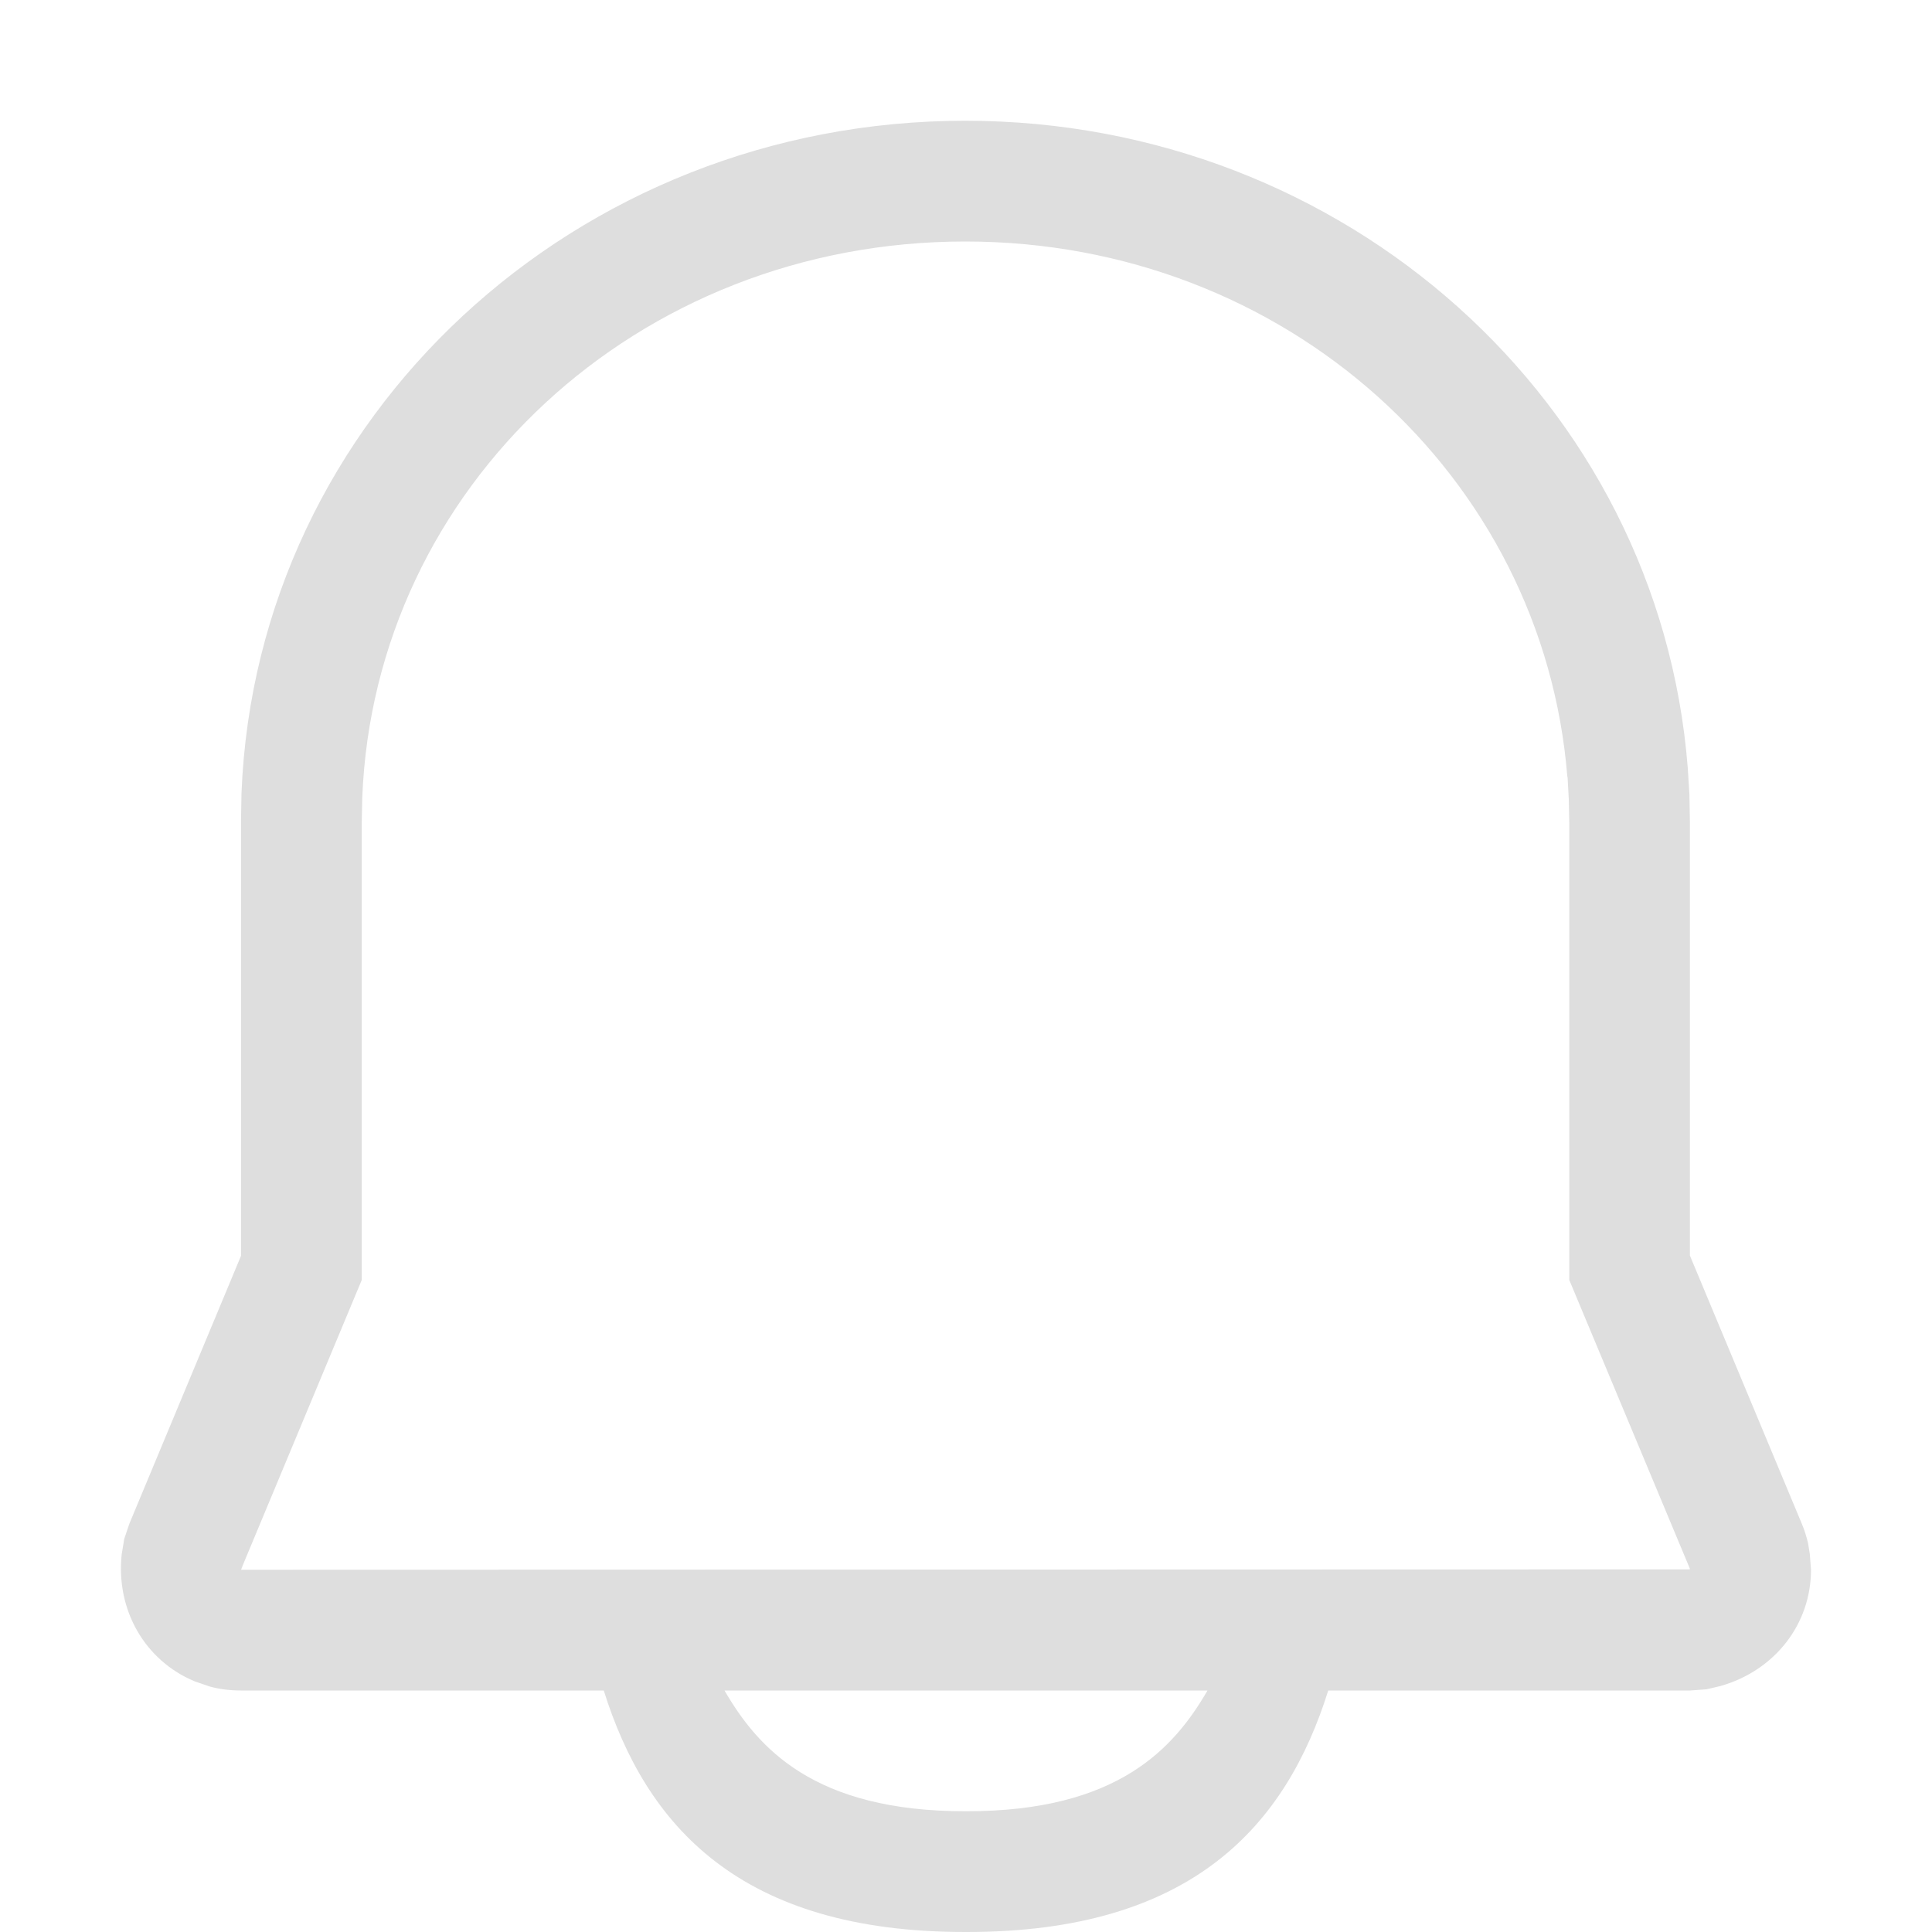 <?xml version="1.0" encoding="UTF-8" standalone="no"?>
<!-- Created with Inkscape (http://www.inkscape.org/) -->

<svg
   width="16"
   height="16"
   viewBox="0 0 16 16"
   version="1.1"
   id="svg423"
   inkscape:version="1.3.2 (091e20ef0f, 2023-11-25, custom)"
   sodipodi:docname="notifications.svg"
   xmlns:inkscape="http://www.inkscape.org/namespaces/inkscape"
   xmlns:sodipodi="http://sodipodi.sourceforge.net/DTD/sodipodi-0.dtd"
   xmlns="http://www.w3.org/2000/svg"
   xmlns:svg="http://www.w3.org/2000/svg">
  <sodipodi:namedview
     id="namedview425"
     pagecolor="#ffffff"
     bordercolor="#000000"
     borderopacity="0.25"
     inkscape:showpageshadow="2"
     inkscape:pageopacity="0.0"
     inkscape:pagecheckerboard="0"
     inkscape:deskcolor="#d1d1d1"
     inkscape:document-units="px"
     showgrid="false"
     inkscape:zoom="43.25"
     inkscape:cx="7.9884393"
     inkscape:cy="8"
     inkscape:window-width="1920"
     inkscape:window-height="899"
     inkscape:window-x="0"
     inkscape:window-y="0"
     inkscape:window-maximized="1"
     inkscape:current-layer="svg423" />
  <defs
     id="defs420">
    <style
       id="current-color-scheme"
       type="text/css">
   .ColorScheme-Text { color:#dedede; } .ColorScheme-Highlight { color:#4285f4; } .ColorScheme-NeutralText { color:#ff9800; } .ColorScheme-PositiveText { color:#4caf50; } .ColorScheme-NegativeText { color:#f44336; }
   </style>
  </defs>
  <path
     id="path976"
     class="ColorScheme-Text"
     style="fill:currentColor;fill-opacity:1;stroke:none;stroke-width:2;stroke-linecap:round"
     d="M 7.994,1 C 4.768,1 2.123,3.451 2,6.568 l -0.004,0.225 v 3.607 l -0.924,2.217 -0.043,0.127 -0.021,0.127 c -0.05,0.463 0.193,0.882 0.604,1.053 l 0.125,0.043 C 1.821,13.99 1.908,14 1.996,14 H 5 c 0.349,1.113 1.123,2.003 3,2 1.877,0.003 2.651,-0.887 3,-2 h 2.998 l 0.135,-0.01 0.115,-0.027 c 0.453,-0.129 0.75,-0.515 0.75,-0.963 l -0.01,-0.131 -0.014,-0.086 c -0.013,-0.057 -0.03,-0.112 -0.053,-0.166 l -0.926,-2.219 V 6.803 l -0.004,-0.225 -0.014,-0.223 C 13.738,3.335 11.143,1 7.994,1 Z m 0,1 c 2.653,0 4.786,1.94 4.986,4.432 1.18e-4,0.002 0.002,0.002 0.002,0.004 l 0.01,0.182 0.004,0.193 v 3.789 l 0.998,2.389 v 0.006 0.002 h -0.004 L 2,13 H 1.998 1.996 c 0.002,-0.003 0.004,-0.002 0.006,-0.021 v 0.01 L 2.008,12.969 2.996,10.6 V 6.801 L 3,6.607 C 3.101,4.034 5.274,2 7.994,2 Z M 6,14 h 4 C 9.725,14.473 9.263,15.002 8,15 6.737,15.002 6.275,14.473 6,14 Z" />
</svg>
